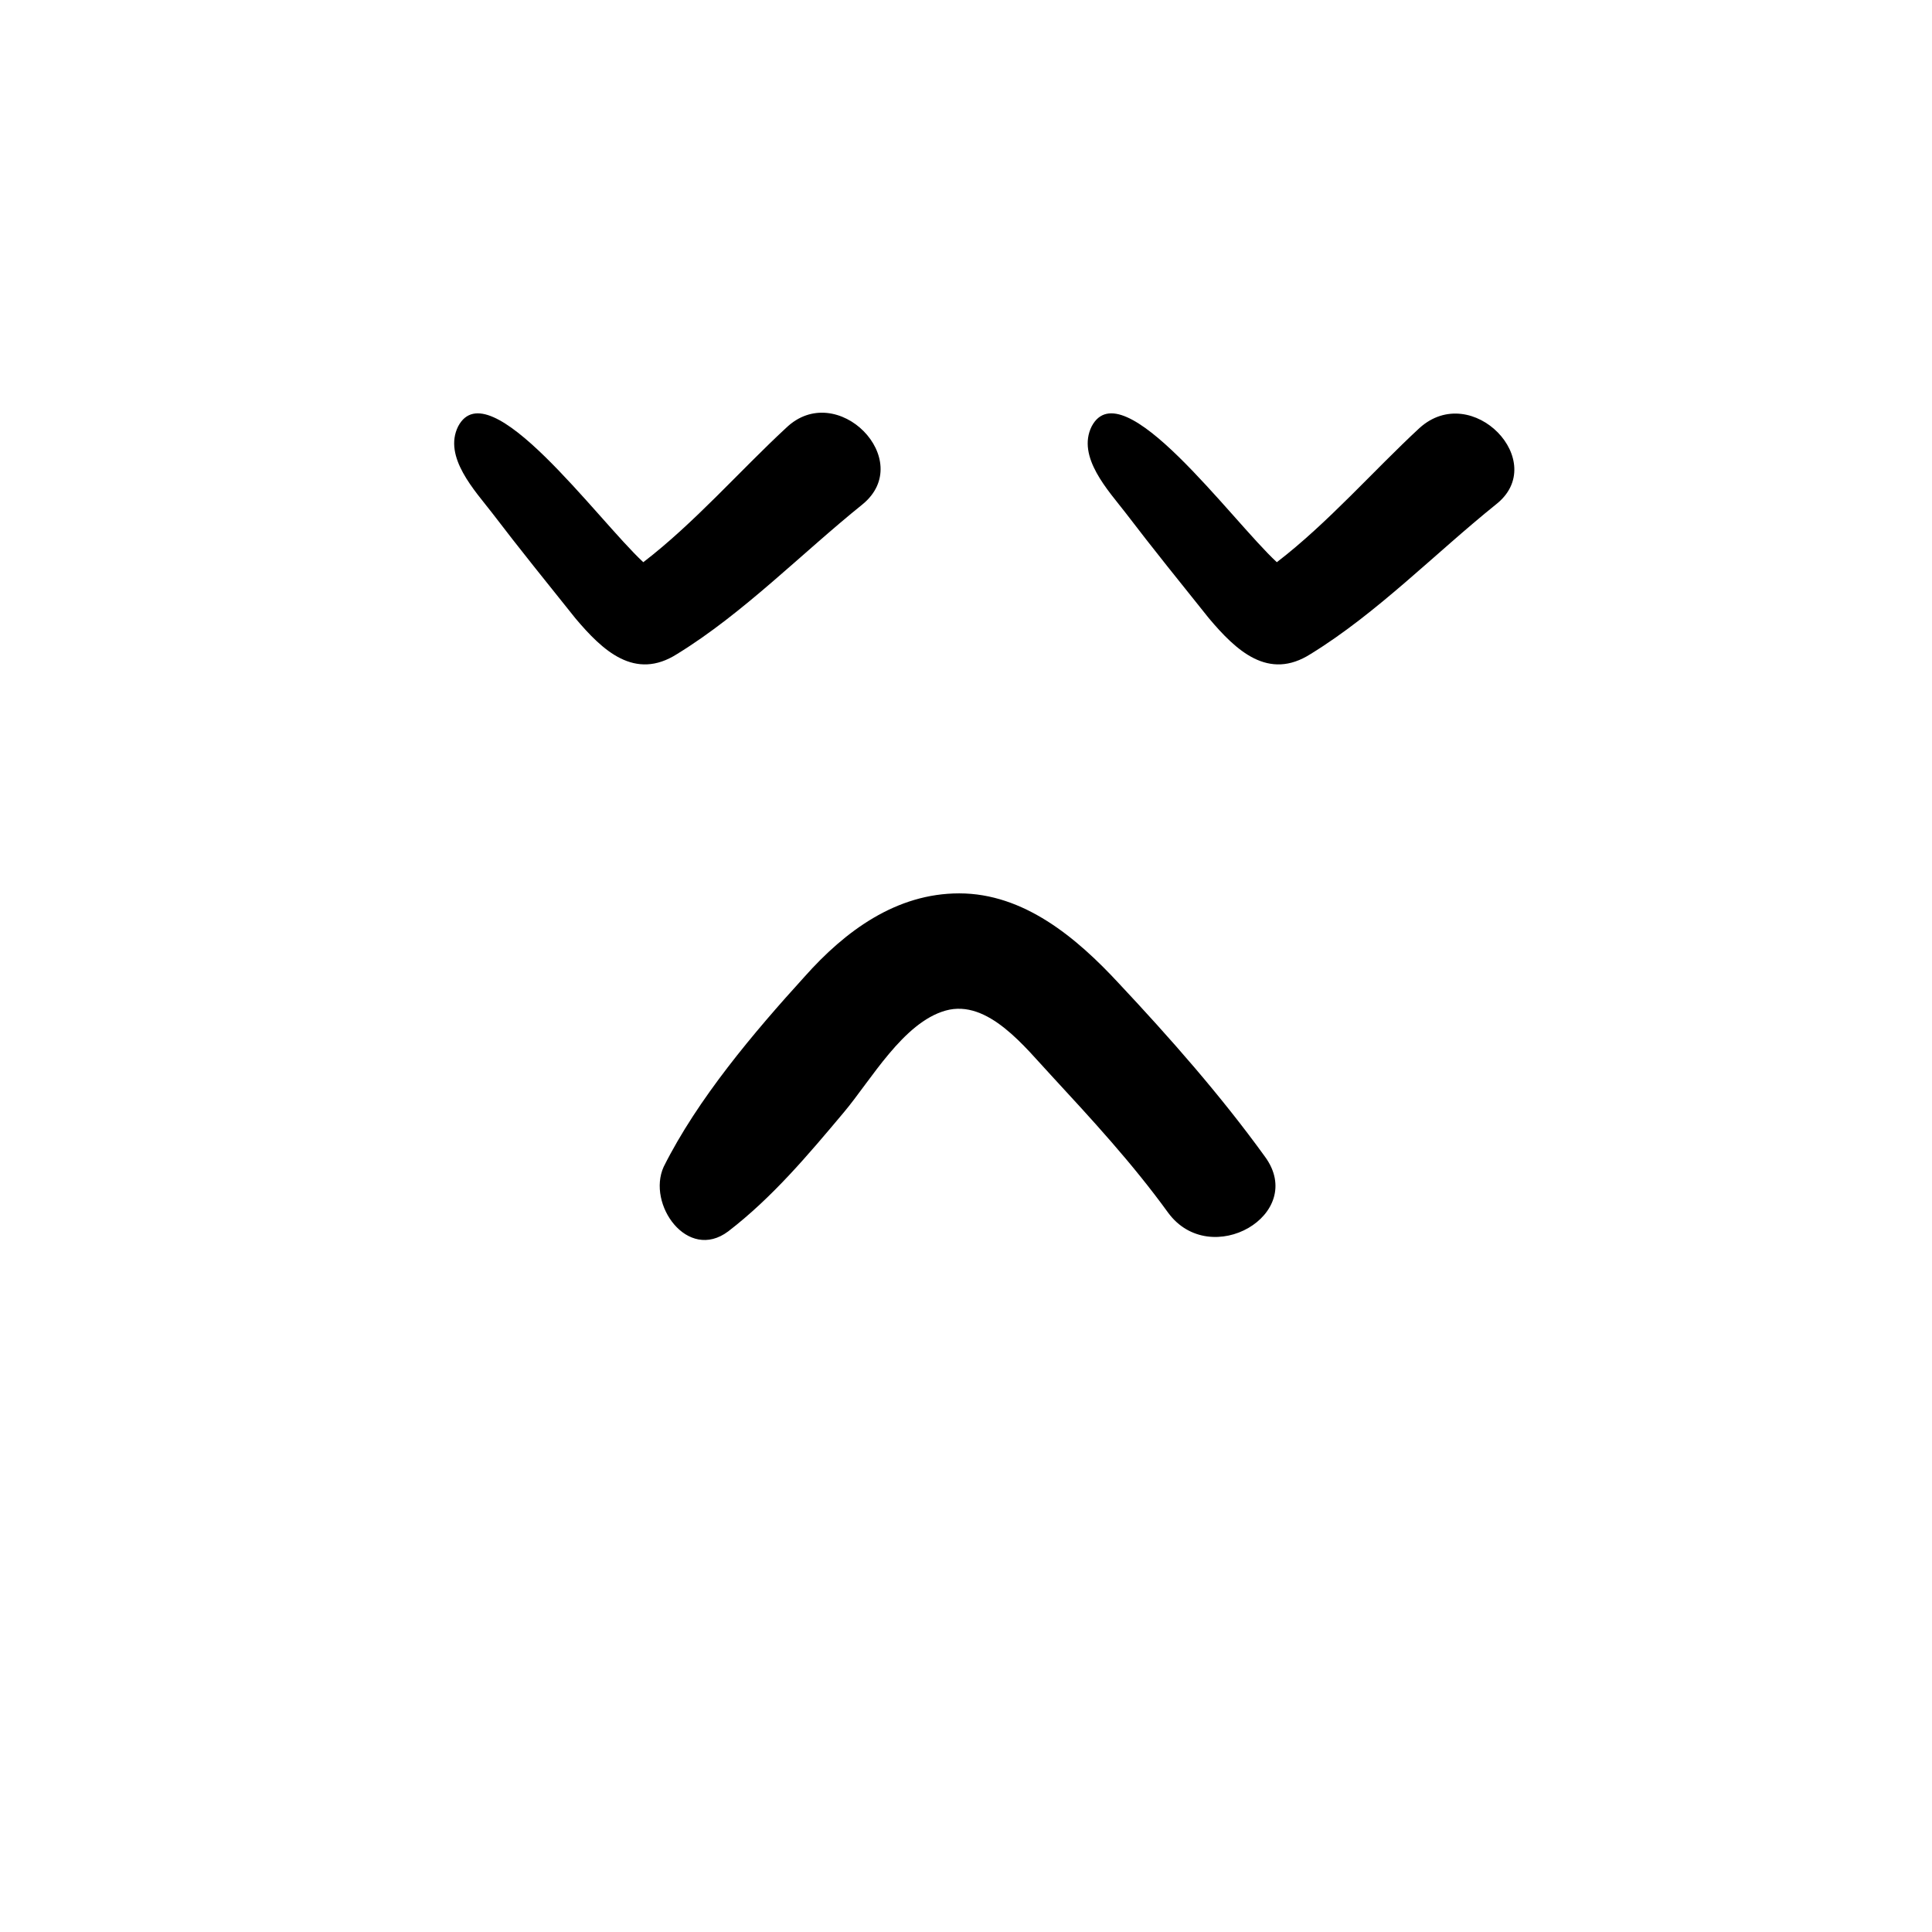 <?xml version="1.0" encoding="UTF-8"?>
<svg width="700pt" height="700pt" version="1.1" viewBox="0 0 700 700" xmlns="http://www.w3.org/2000/svg" xmlns:xlink="http://www.w3.org/1999/xlink">
 <g>
  <path d="m312.46 182.77c19.691-16-9.23-45.539-27.691-27.691-16.617 15.383-33.23 34.461-51.691 48.617-16.617-15.383-56-70.152-67.078-49.23-5.539 11.078 6.152 23.383 12.309 31.383 9.848 12.922 20.309 25.848 30.152 38.152 9.848 11.691 21.539 22.77 36.922 12.922 24-14.77 44.926-36.305 67.078-54.152z"/>
  <path d="m514.31 155.08c-16.617 15.383-33.23 34.461-51.691 48.617-16.617-15.383-56-70.152-67.078-49.23-5.539 11.078 6.152 23.383 12.309 31.383 9.848 12.922 20.309 25.848 30.152 38.152 9.848 11.691 21.539 22.77 36.922 12.922 24-14.77 44.922-36.309 67.078-54.152 19.691-15.387-8.617-44.922-27.691-27.691z"/>
  <path d="m263.85 446.15c16-12.309 28.922-27.691 41.848-43.078 9.848-11.691 21.539-32.617 36.922-36.922 15.383-4.309 28.922 13.539 38.152 23.383 14.77 16 29.539 32 42.461 49.848 15.383 20.922 50.461 0.617 35.078-20.309-16-22.152-34.461-43.078-52.922-62.77-15.383-16.617-34.461-32.617-57.848-32.617-22.77 0-41.23 13.539-56 30.152-18.461 20.309-38.77 44.309-51.078 68.922-6.152 13.547 8.617 34.469 23.387 23.391z"/>
  <use x="70" y="652.309" xlink:href="#v"/>
  <use x="92.582" y="652.309" xlink:href="#d"/>
  <use x="107.754" y="652.309" xlink:href="#b"/>
  <use x="128.625" y="652.309" xlink:href="#j"/>
  <use x="149.387" y="652.309" xlink:href="#c"/>
  <use x="164.094" y="652.309" xlink:href="#b"/>
  <use x="184.965" y="652.309" xlink:href="#i"/>
  <use x="217.703" y="652.309" xlink:href="#g"/>
  <use x="239.727" y="652.309" xlink:href="#f"/>
  <use x="270.496" y="652.309" xlink:href="#h"/>
  <use x="293.949" y="652.309" xlink:href="#a"/>
  <use x="315.086" y="652.309" xlink:href="#e"/>
  <use x="347.148" y="652.309" xlink:href="#u"/>
  <use x="369.309" y="652.309" xlink:href="#f"/>
  <use x="389.367" y="652.309" xlink:href="#e"/>
  <use x="421.426" y="652.309" xlink:href="#g"/>
  <use x="443.453" y="652.309" xlink:href="#a"/>
  <use x="464.59" y="652.309" xlink:href="#t"/>
  <use x="475.137" y="652.309" xlink:href="#s"/>
  <use x="70" y="683.078" xlink:href="#r"/>
  <use x="83.387" y="683.078" xlink:href="#d"/>
  <use x="98.562" y="683.078" xlink:href="#a"/>
  <use x="119.699" y="683.078" xlink:href="#e"/>
  <use x="162.473" y="683.078" xlink:href="#c"/>
  <use x="177.18" y="683.078" xlink:href="#q"/>
  <use x="199.086" y="683.078" xlink:href="#b"/>
  <use x="230.668" y="683.078" xlink:href="#p"/>
  <use x="256.418" y="683.078" xlink:href="#a"/>
  <use x="277.559" y="683.078" xlink:href="#o"/>
  <use x="299.461" y="683.078" xlink:href="#n"/>
  <use x="332.078" y="683.078" xlink:href="#m"/>
  <use x="354.629" y="683.078" xlink:href="#d"/>
  <use x="369.805" y="683.078" xlink:href="#a"/>
  <use x="390.945" y="683.078" xlink:href="#l"/>
  <use x="401.492" y="683.078" xlink:href="#b"/>
  <use x="422.359" y="683.078" xlink:href="#k"/>
  <use x="440.598" y="683.078" xlink:href="#c"/>
 </g>
</svg>
